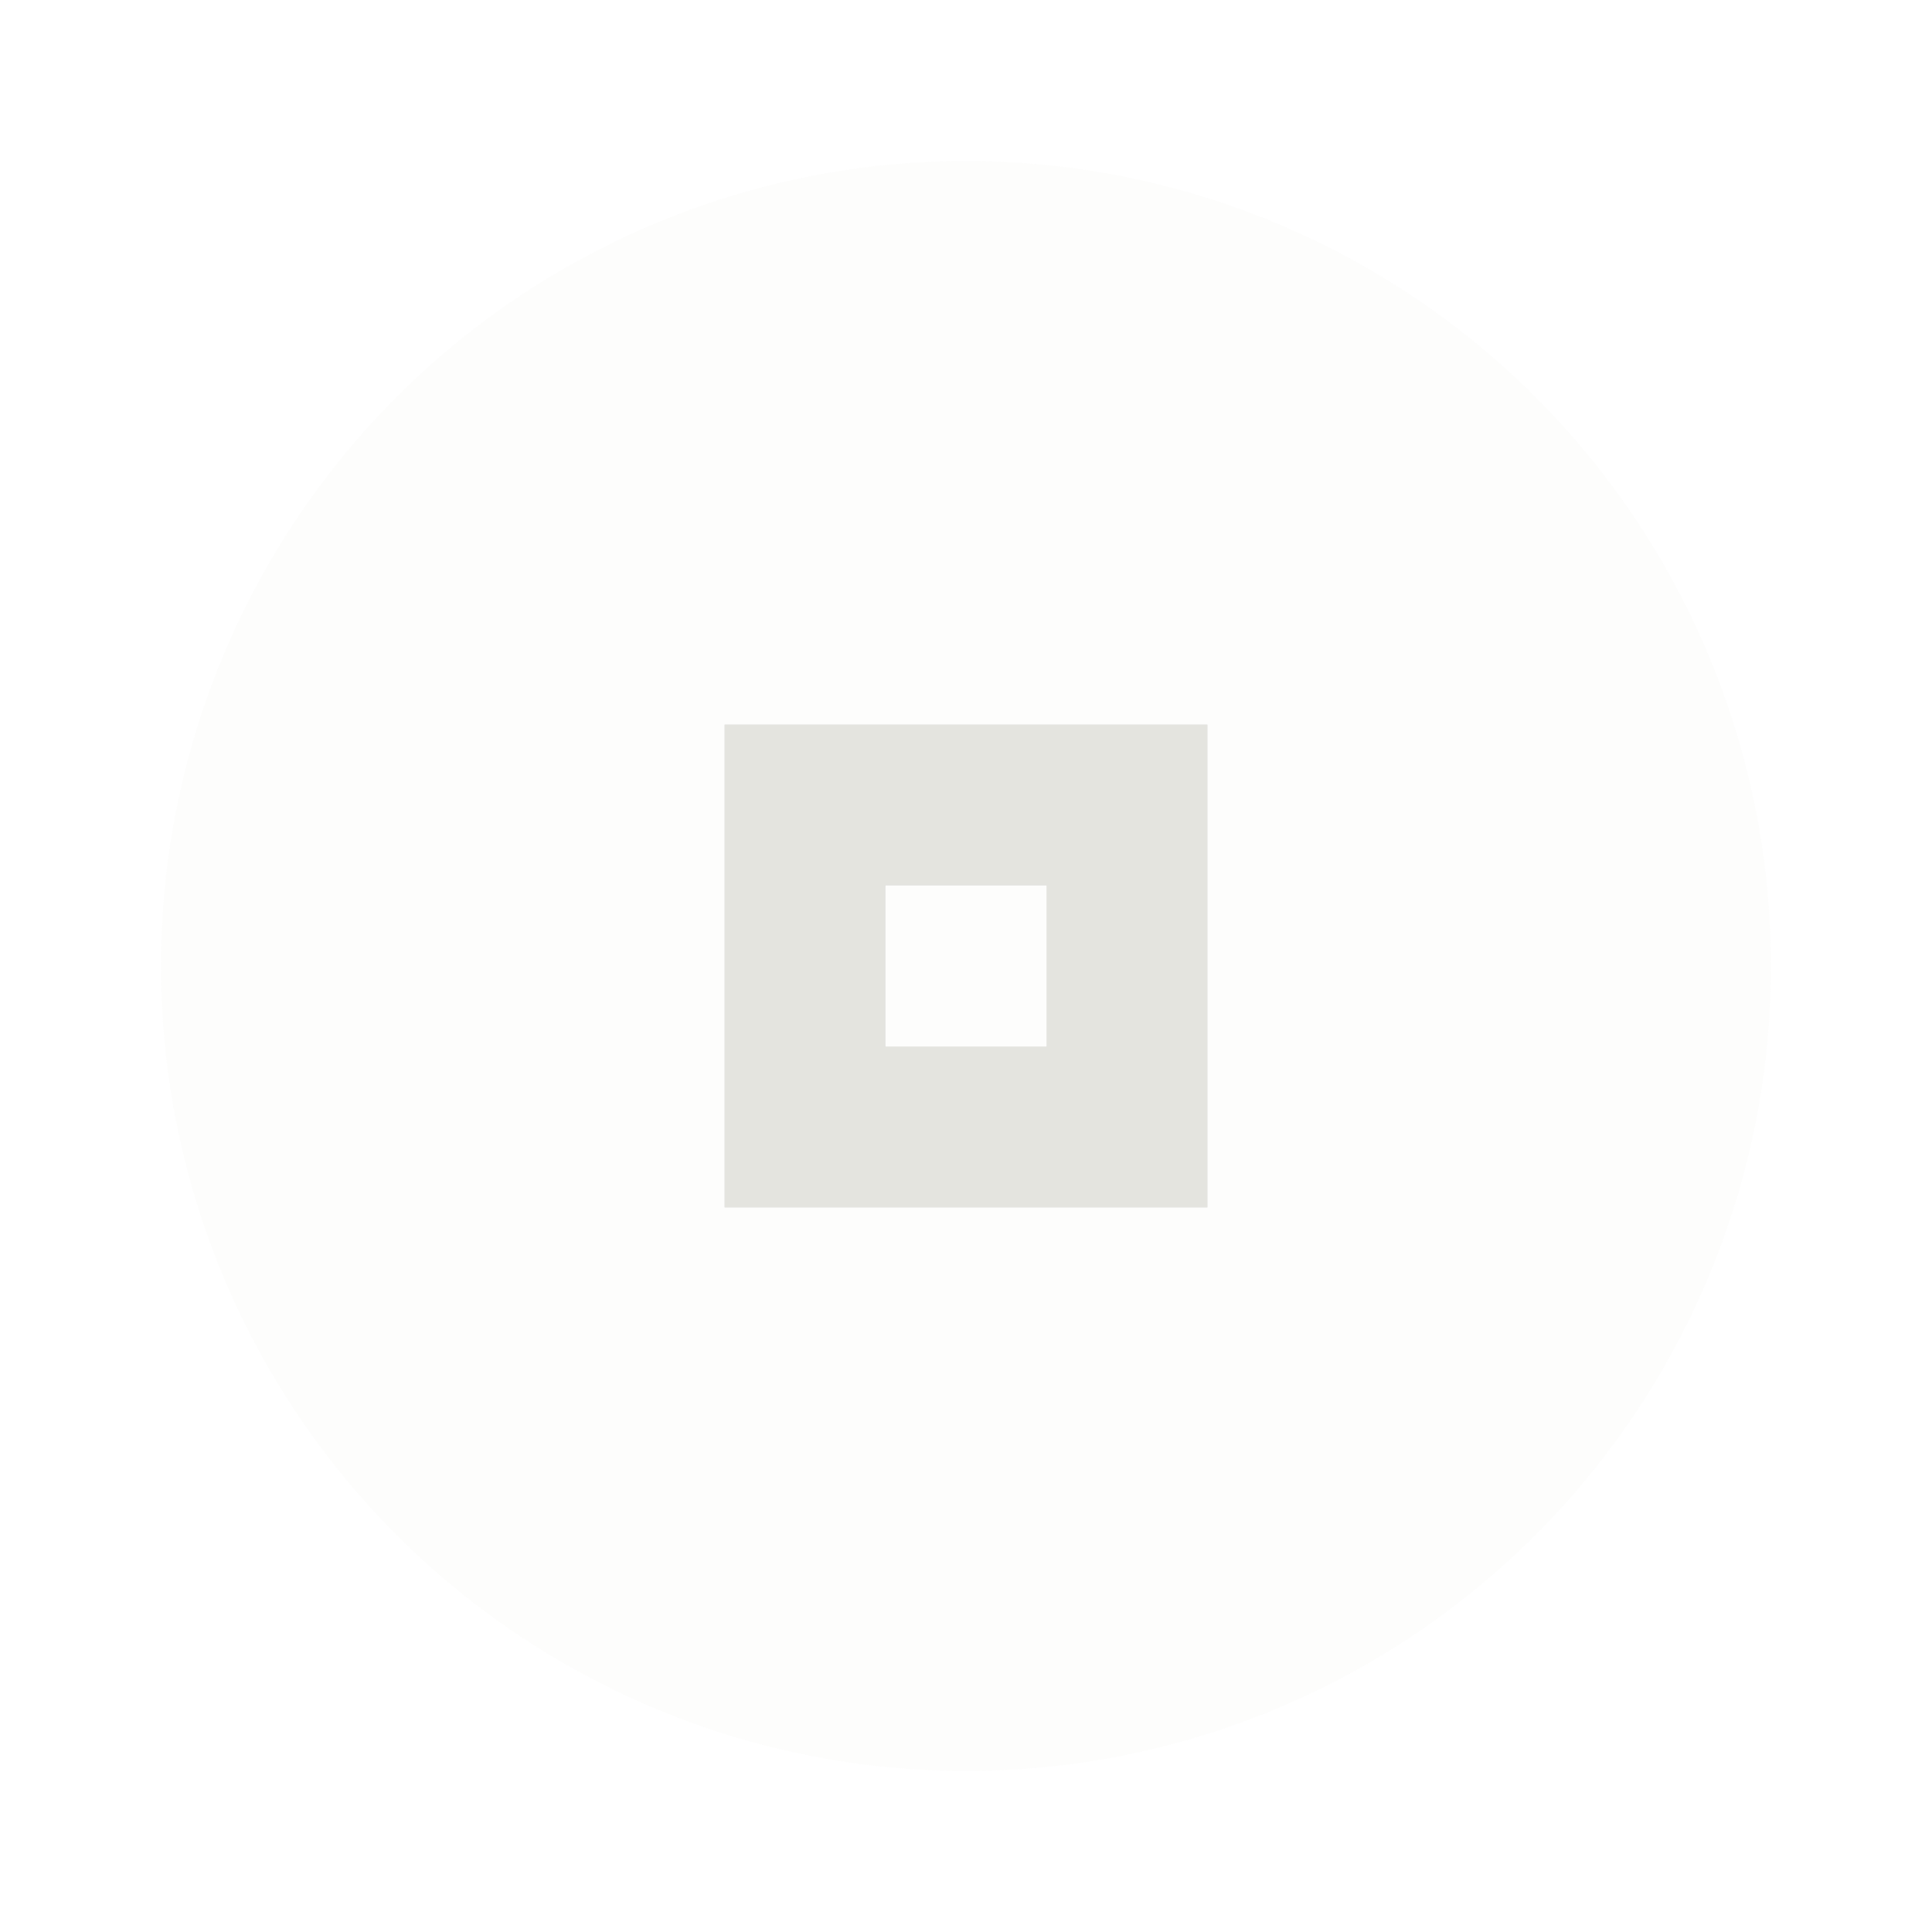 <svg xmlns="http://www.w3.org/2000/svg" width="24" height="24" viewBox="0 0 24 24" fill="#d8d8d2" opacity="0.7">
  <circle cx="12" cy="12" r="10" opacity="0.08"/>
  <path d="m9 9v6h6v-6h-6zm2 2h2v2h-2v-2z"/>
</svg>
